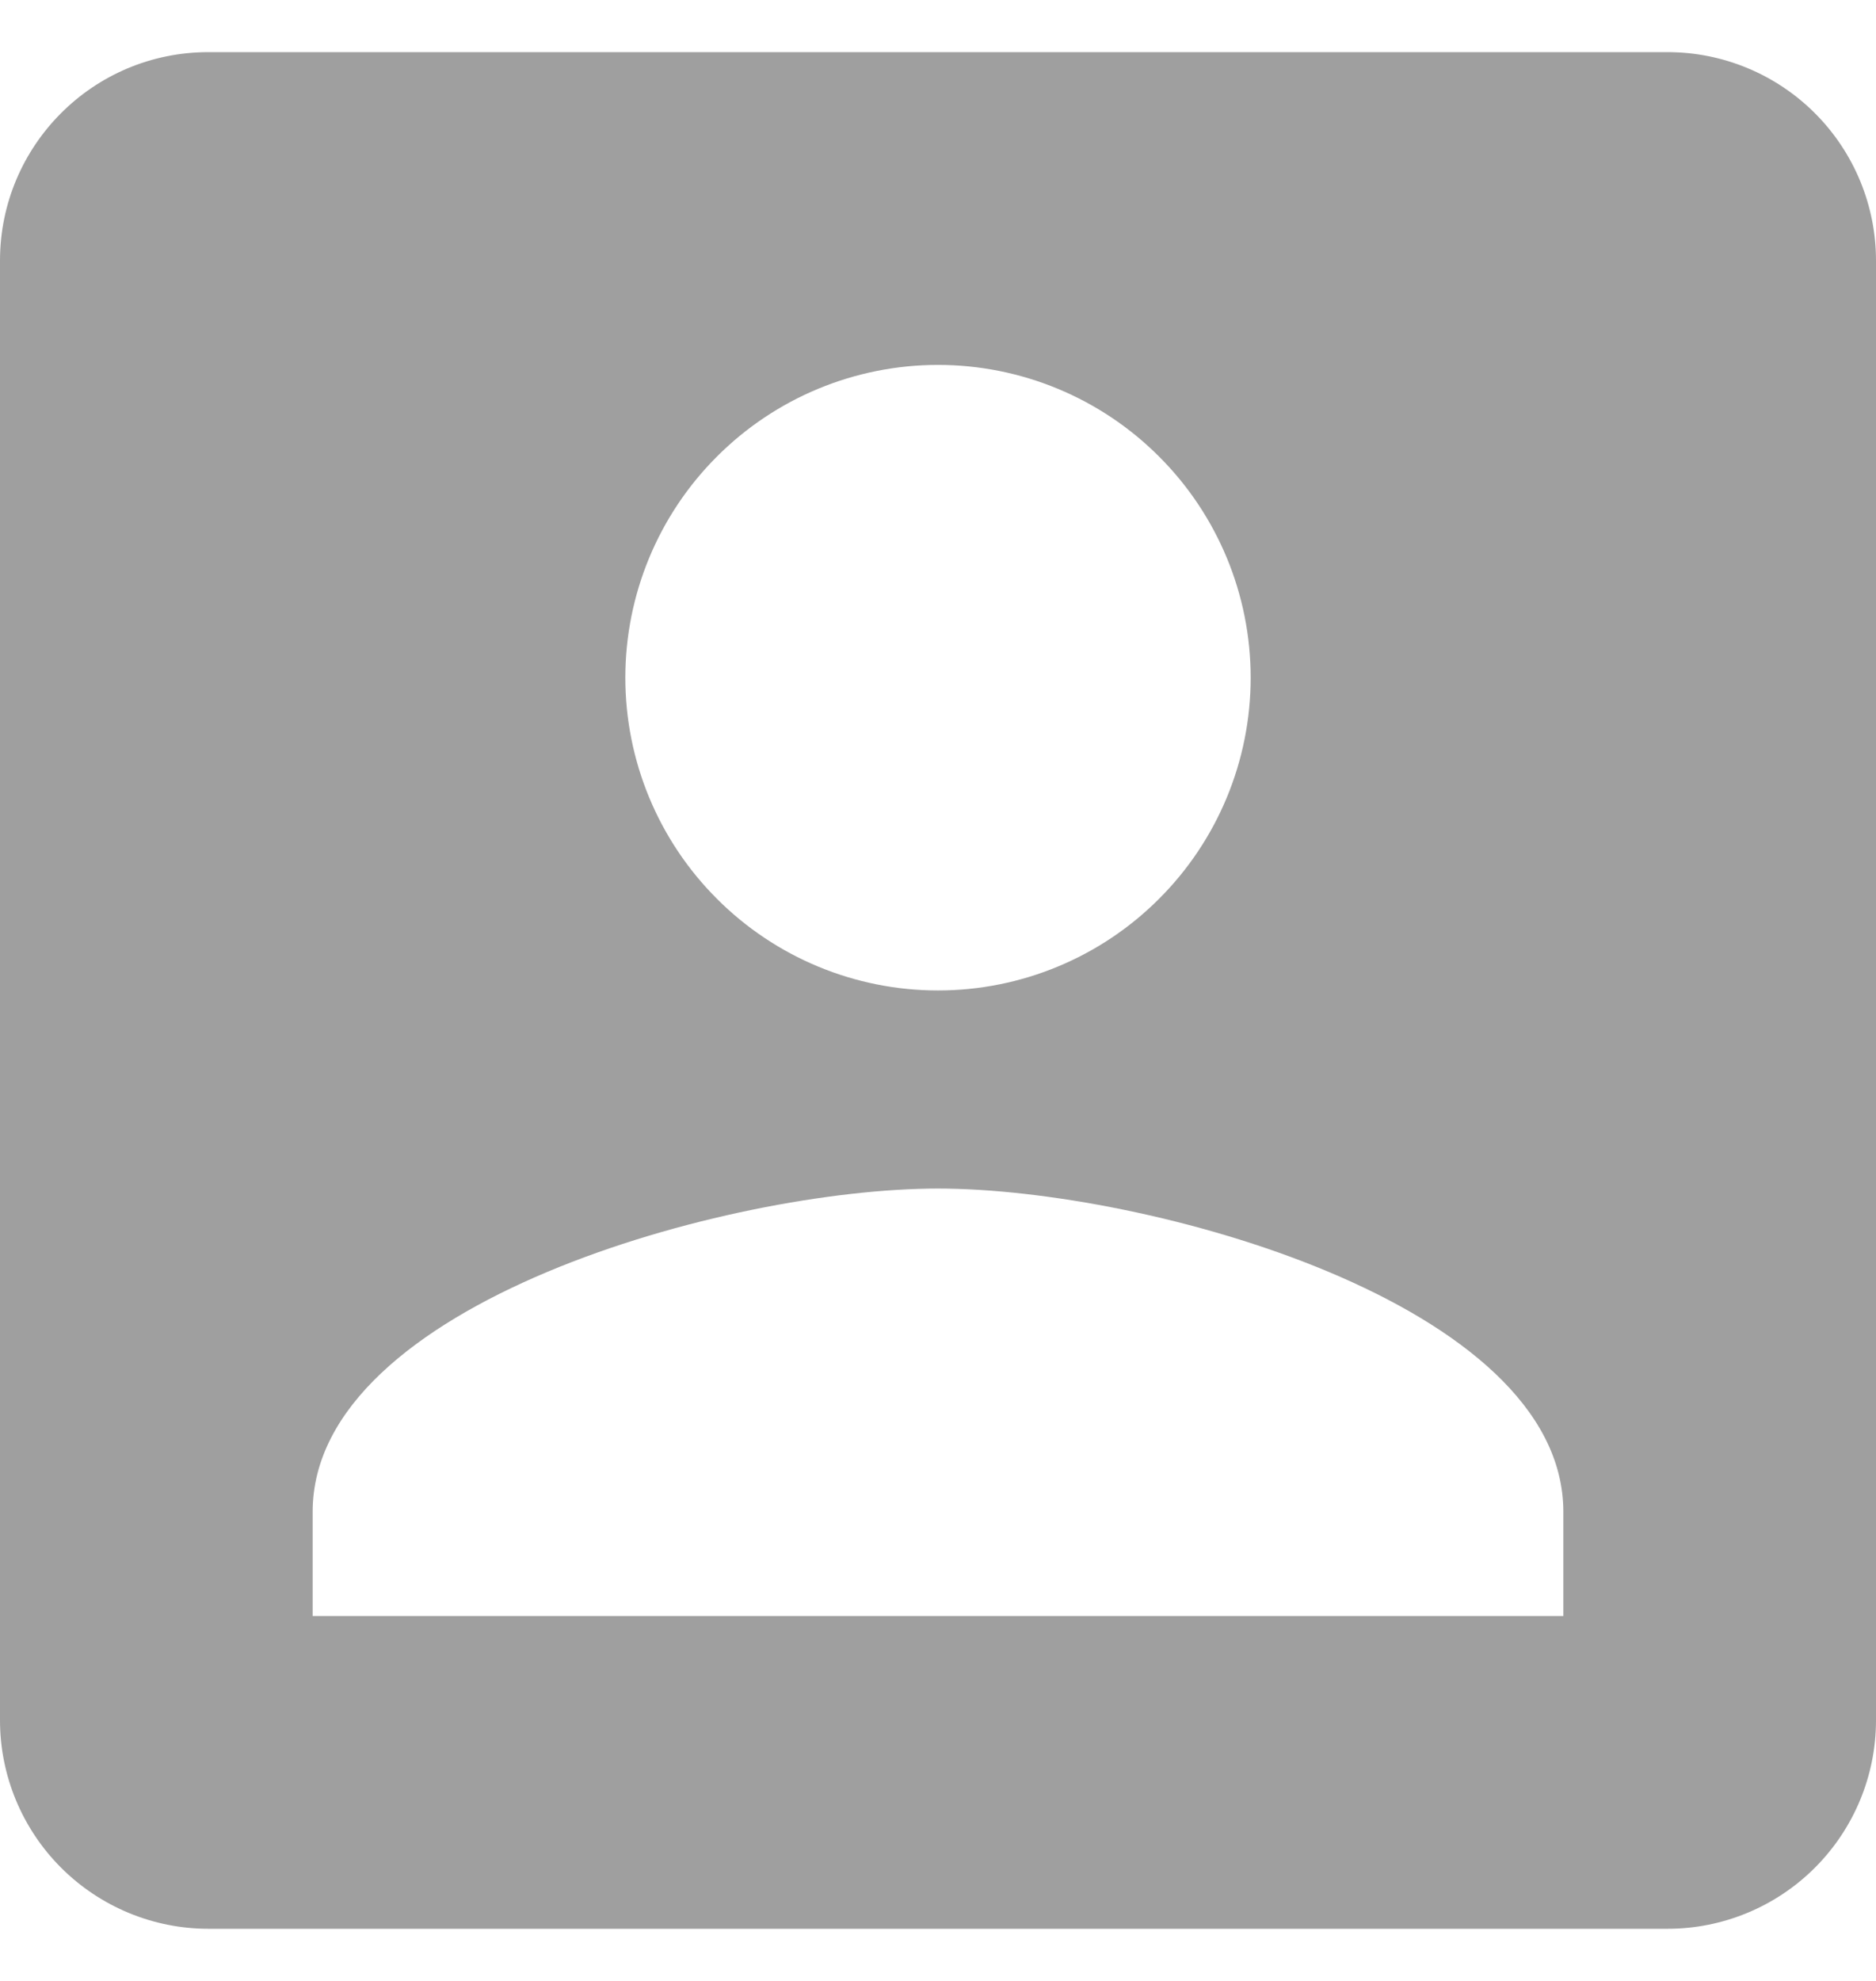 <svg width="18" height="19" viewBox="0 0 18 19" fill="none" xmlns="http://www.w3.org/2000/svg">
<path d="M3 14.5C3 12.5 7 11.4 9 11.4C11 11.4 15 12.5 15 14.5V15.5H3V14.5ZM12 6.5C12 7.296 11.684 8.059 11.121 8.621C10.559 9.184 9.796 9.5 9 9.5C8.204 9.5 7.441 9.184 6.879 8.621C6.316 8.059 6 7.296 6 6.5C6 5.704 6.316 4.941 6.879 4.379C7.441 3.816 8.204 3.5 9 3.5C9.796 3.5 10.559 3.816 11.121 4.379C11.684 4.941 12 5.704 12 6.5ZM0 2.5V16.5C0 17.03 0.211 17.539 0.586 17.914C0.961 18.289 1.47 18.5 2 18.5H16C16.53 18.5 17.039 18.289 17.414 17.914C17.789 17.539 18 17.03 18 16.5V2.5C18 1.97 17.789 1.461 17.414 1.086C17.039 0.711 16.53 0.5 16 0.5H2C0.89 0.5 0 1.4 0 2.5Z" fill="#9F9F9F"/>
</svg>
